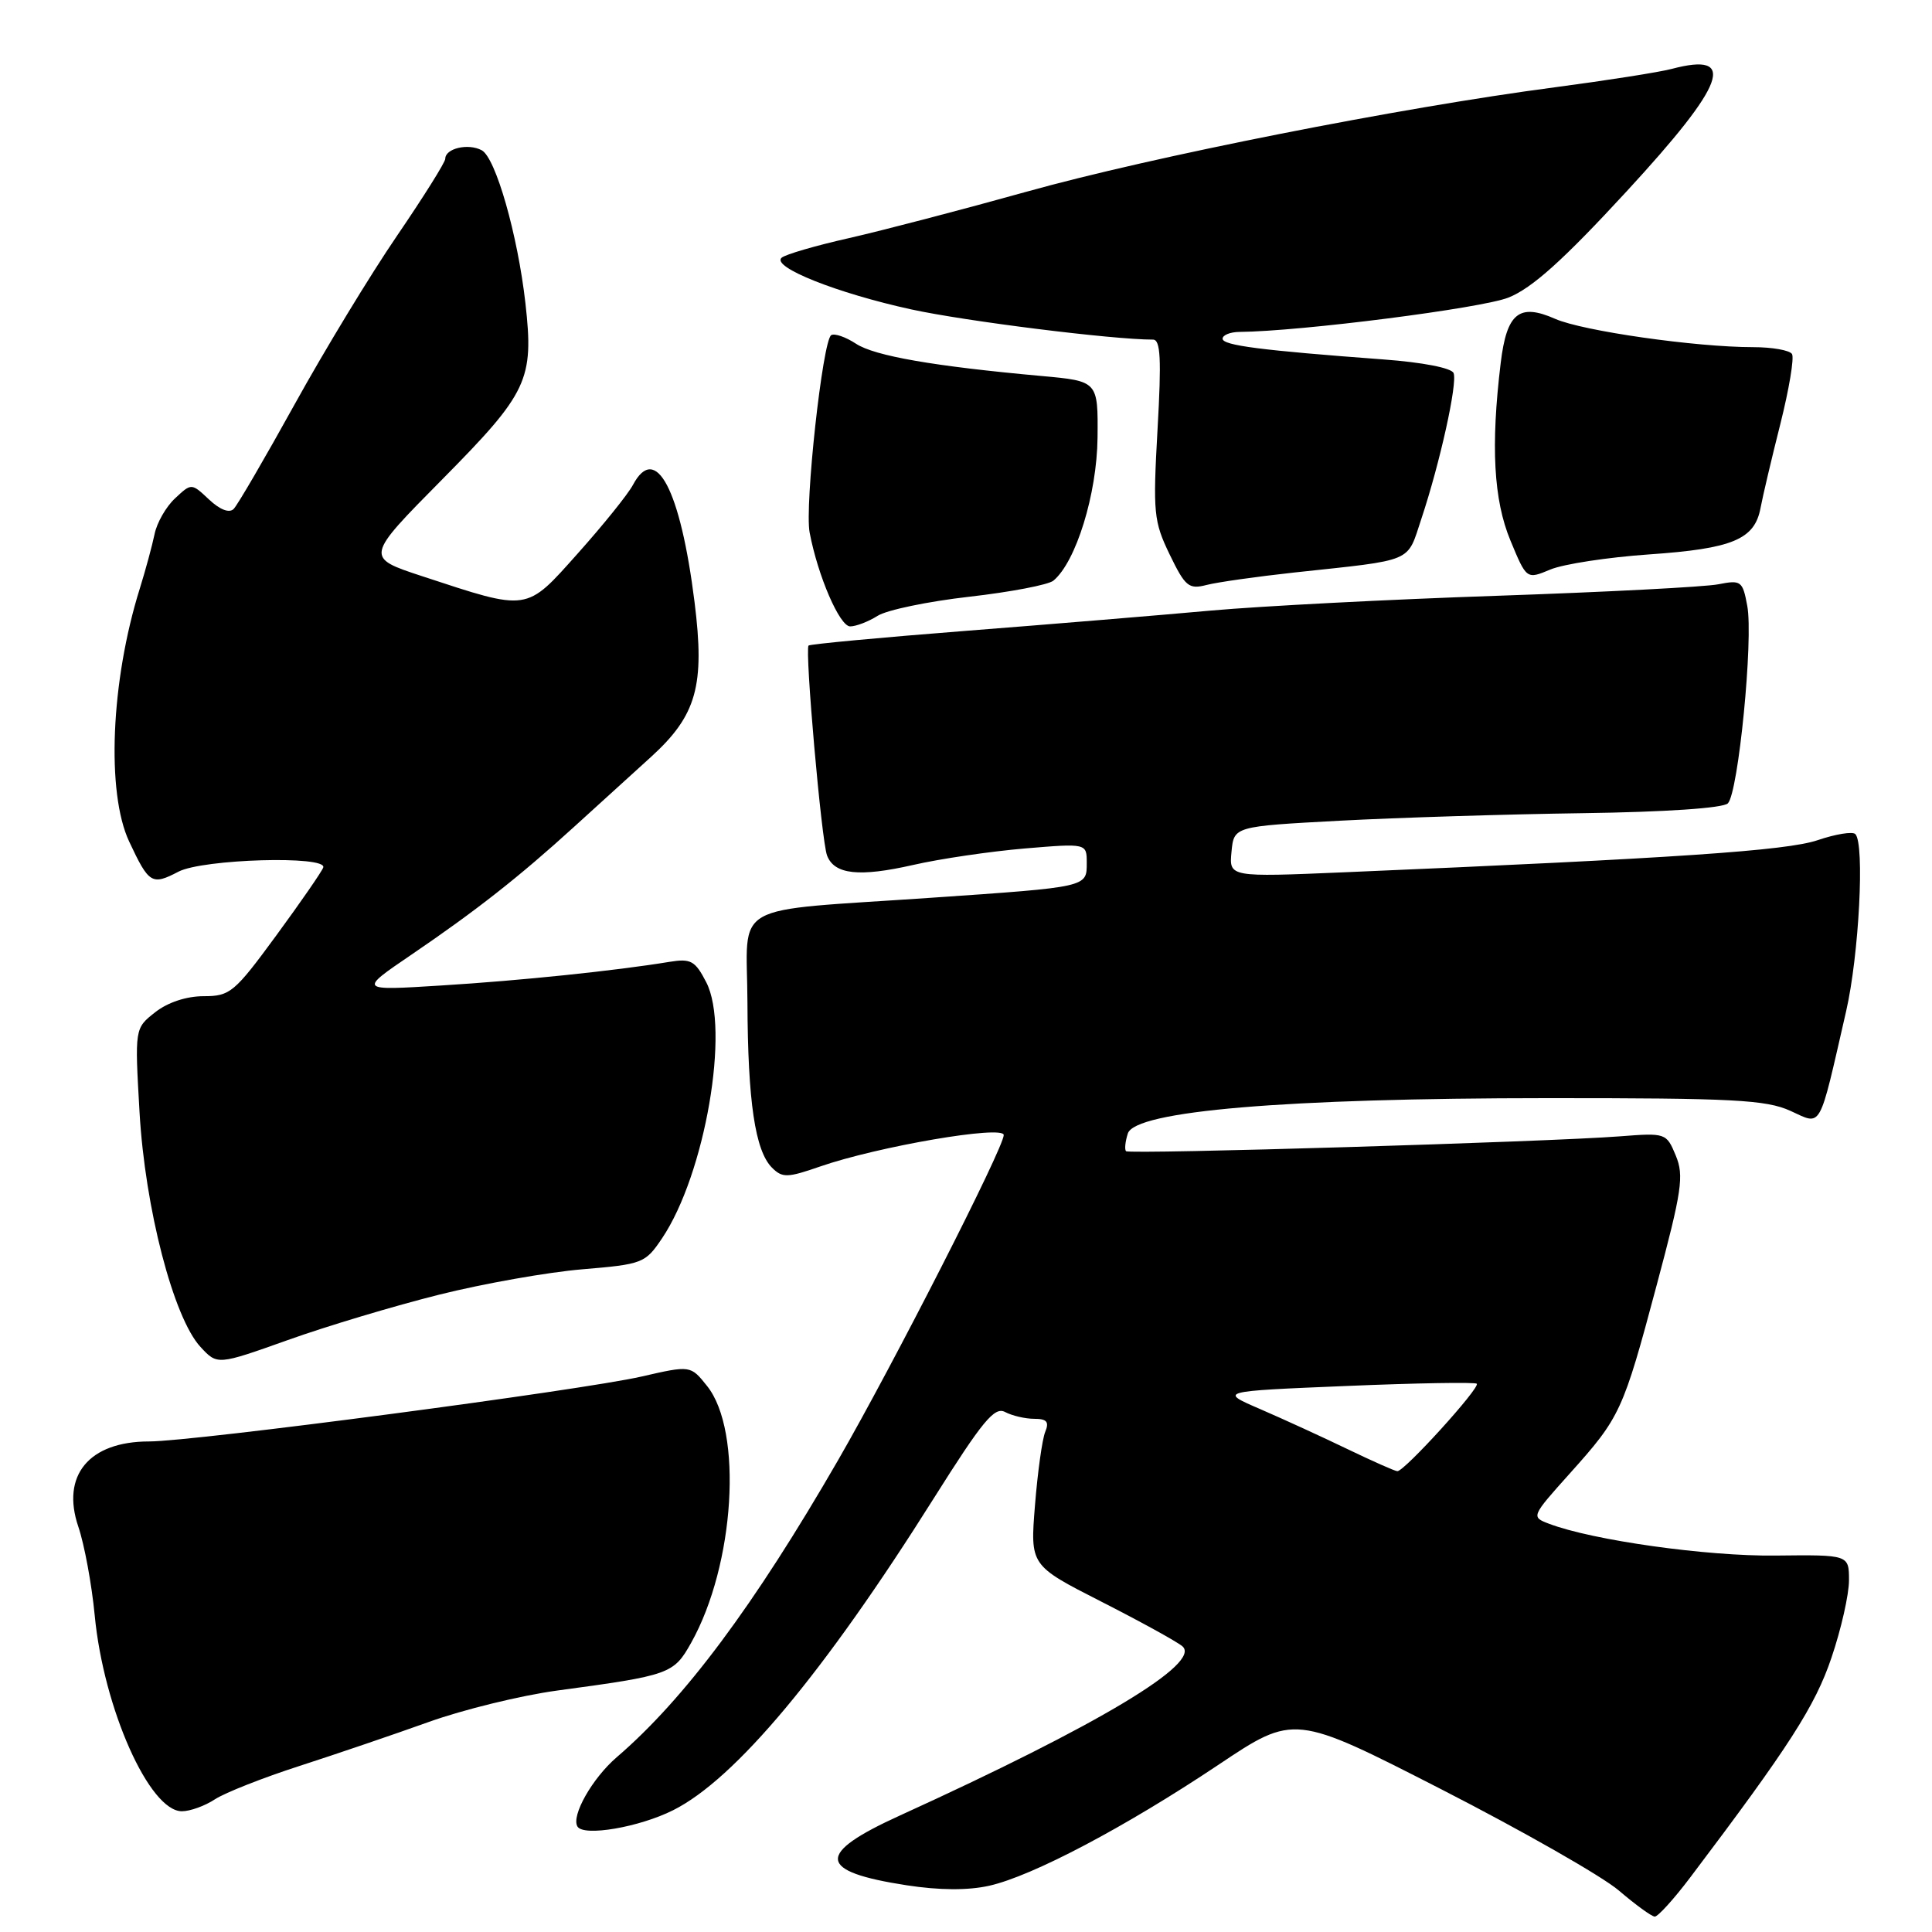 <?xml version="1.0" encoding="UTF-8" standalone="no"?>
<!DOCTYPE svg PUBLIC "-//W3C//DTD SVG 1.1//EN" "http://www.w3.org/Graphics/SVG/1.1/DTD/svg11.dtd" >
<svg xmlns="http://www.w3.org/2000/svg" xmlns:xlink="http://www.w3.org/1999/xlink" version="1.1" viewBox="0 0 256 256">
 <g >
 <path fill="currentColor"
d=" M 223.98 248.75 C 237.06 231.44 240.52 226.06 242.68 219.65 C 243.96 215.89 245.00 211.28 245.00 209.41 C 245.00 206.01 245.00 206.01 235.25 206.12 C 226.19 206.23 211.02 204.10 205.24 201.90 C 202.87 201.00 202.89 200.95 208.00 195.25 C 214.70 187.78 215.05 187.04 219.51 170.32 C 222.86 157.80 223.16 155.79 222.05 153.12 C 220.81 150.13 220.72 150.10 214.65 150.57 C 205.11 151.31 149.65 152.98 149.21 152.54 C 148.99 152.33 149.10 151.27 149.44 150.20 C 150.39 147.20 170.30 145.52 205.00 145.51 C 229.63 145.50 234.01 145.73 237.23 147.19 C 241.47 149.11 240.94 150.05 244.62 134.00 C 246.33 126.56 247.10 111.78 245.84 110.52 C 245.48 110.15 243.23 110.52 240.84 111.33 C 236.74 112.72 222.00 113.72 178.18 115.58 C 162.86 116.23 162.86 116.23 163.18 112.87 C 163.50 109.50 163.50 109.50 177.50 108.75 C 185.20 108.34 199.69 107.89 209.70 107.75 C 220.66 107.60 228.32 107.08 228.95 106.45 C 230.34 105.06 232.35 84.66 231.52 80.27 C 230.91 76.98 230.70 76.83 227.69 77.42 C 225.93 77.77 212.80 78.45 198.50 78.94 C 184.20 79.42 167.10 80.31 160.50 80.90 C 153.90 81.50 139.28 82.71 128.00 83.59 C 116.72 84.47 107.34 85.35 107.14 85.54 C 106.62 86.04 108.85 111.44 109.59 113.36 C 110.55 115.88 113.84 116.24 121.00 114.61 C 124.58 113.79 131.21 112.82 135.75 112.43 C 144.00 111.74 144.00 111.74 144.00 114.35 C 144.00 117.56 144.16 117.53 123.50 118.95 C 96.23 120.83 98.99 119.26 99.04 132.81 C 99.09 145.99 100.06 152.48 102.29 154.72 C 103.66 156.09 104.32 156.08 108.66 154.57 C 116.32 151.91 133.00 149.05 133.00 150.40 C 133.00 152.08 118.35 180.83 111.04 193.50 C 99.92 212.76 90.70 225.13 81.71 232.85 C 78.48 235.63 75.65 240.62 76.52 242.03 C 77.35 243.38 84.70 242.12 89.20 239.86 C 97.41 235.75 109.17 221.68 123.74 198.52 C 130.20 188.27 131.78 186.35 133.18 187.10 C 134.11 187.59 135.85 188.00 137.04 188.00 C 138.72 188.00 139.05 188.40 138.49 189.75 C 138.10 190.71 137.49 195.08 137.14 199.46 C 136.50 207.42 136.50 207.42 145.88 212.20 C 151.03 214.82 155.89 217.49 156.66 218.13 C 159.31 220.33 145.61 228.55 119.25 240.56 C 108.04 245.66 108.26 247.98 120.14 249.81 C 124.49 250.48 128.27 250.50 131.08 249.87 C 136.81 248.58 149.06 242.12 161.41 233.87 C 171.50 227.12 171.50 227.12 191.00 237.10 C 201.72 242.59 212.30 248.62 214.50 250.50 C 216.70 252.38 218.84 253.94 219.26 253.96 C 219.67 253.98 221.80 251.64 223.98 248.75 Z  M 28.49 238.41 C 29.83 237.54 34.87 235.55 39.71 233.99 C 44.54 232.43 52.24 229.81 56.81 228.17 C 61.38 226.53 69.03 224.66 73.81 224.01 C 88.78 221.99 89.26 221.82 91.58 217.68 C 97.37 207.35 98.47 189.62 93.69 183.65 C 91.50 180.91 91.50 180.91 85.00 182.40 C 77.00 184.23 25.68 191.00 19.75 191.00 C 11.80 191.00 8.07 195.50 10.38 202.30 C 11.18 204.66 12.16 209.95 12.55 214.05 C 13.73 226.38 19.79 240.00 24.10 240.00 C 25.19 240.00 27.16 239.29 28.49 238.41 Z  M 58.19 171.55 C 64.07 170.08 72.60 168.57 77.15 168.19 C 85.15 167.52 85.50 167.39 87.72 164.09 C 93.43 155.61 96.76 136.30 93.58 130.15 C 92.11 127.30 91.54 126.99 88.71 127.45 C 81.63 128.62 68.92 129.94 58.50 130.58 C 47.50 131.27 47.50 131.27 54.50 126.51 C 63.07 120.68 68.79 116.19 76.07 109.56 C 79.13 106.78 83.72 102.60 86.27 100.29 C 92.31 94.79 93.42 90.85 92.03 79.77 C 90.16 64.83 86.88 58.60 83.87 64.25 C 83.21 65.49 79.93 69.56 76.58 73.31 C 69.63 81.10 70.14 81.02 55.94 76.35 C 48.37 73.86 48.37 73.86 58.63 63.49 C 69.97 52.02 70.76 50.33 69.62 40.16 C 68.59 31.09 65.68 20.90 63.83 19.91 C 62.04 18.95 59.00 19.66 59.00 21.04 C 59.00 21.50 56.12 26.09 52.60 31.25 C 49.08 36.40 42.98 46.45 39.05 53.56 C 35.11 60.68 31.48 66.92 30.96 67.44 C 30.38 68.02 29.15 67.55 27.70 66.19 C 25.37 64.00 25.37 64.00 23.20 66.03 C 22.00 67.14 20.78 69.28 20.48 70.78 C 20.17 72.27 19.29 75.53 18.52 78.00 C 14.68 90.26 14.07 105.03 17.12 111.52 C 19.74 117.11 20.12 117.34 23.65 115.50 C 26.88 113.82 43.40 113.34 42.83 114.95 C 42.65 115.48 39.85 119.53 36.61 123.95 C 31.06 131.52 30.49 132.00 26.99 132.00 C 24.71 132.00 22.22 132.82 20.56 134.13 C 17.85 136.26 17.85 136.26 18.49 147.38 C 19.22 160.10 22.99 174.62 26.57 178.48 C 28.80 180.89 28.80 180.89 38.15 177.56 C 43.29 175.72 52.31 173.02 58.19 171.55 Z  M 116.29 81.60 C 117.50 80.83 122.97 79.69 128.44 79.07 C 133.90 78.45 138.91 77.49 139.58 76.94 C 142.58 74.45 145.35 65.46 145.43 58.00 C 145.50 50.50 145.50 50.50 138.00 49.82 C 123.74 48.53 115.91 47.17 113.43 45.55 C 112.06 44.65 110.58 44.14 110.14 44.41 C 109.00 45.12 106.60 67.02 107.28 70.56 C 108.37 76.32 111.26 83.00 112.65 83.00 C 113.43 83.00 115.07 82.37 116.29 81.60 Z  M 171.50 75.86 C 187.56 74.13 186.38 74.63 188.34 68.74 C 190.80 61.35 193.14 50.80 192.61 49.44 C 192.36 48.76 188.50 48.01 183.34 47.63 C 167.07 46.42 162.00 45.77 162.00 44.88 C 162.00 44.40 163.01 43.99 164.25 43.98 C 172.37 43.91 196.35 40.84 199.88 39.43 C 203.01 38.18 207.14 34.47 215.57 25.32 C 228.70 11.07 230.26 6.82 221.51 9.13 C 219.85 9.57 212.88 10.66 206.00 11.57 C 185.57 14.25 152.58 20.77 136.00 25.41 C 127.47 27.79 116.90 30.55 112.50 31.55 C 108.10 32.54 104.08 33.71 103.57 34.15 C 102.17 35.37 110.90 38.85 120.76 41.00 C 127.92 42.56 147.39 45.00 152.78 45.00 C 153.78 45.00 153.91 47.55 153.38 56.89 C 152.76 67.97 152.87 69.09 154.99 73.48 C 157.05 77.73 157.52 78.12 159.88 77.51 C 161.32 77.14 166.55 76.40 171.50 75.86 Z  M 218.54 73.46 C 229.57 72.70 232.50 71.48 233.28 67.31 C 233.57 65.76 234.75 60.75 235.91 56.16 C 237.06 51.58 237.76 47.42 237.45 46.91 C 237.14 46.41 234.82 46.00 232.30 46.00 C 224.69 46.00 209.72 43.86 206.07 42.25 C 201.29 40.14 199.65 41.47 198.85 48.10 C 197.52 59.10 197.91 66.25 200.14 71.62 C 202.28 76.78 202.28 76.78 205.42 75.47 C 207.16 74.74 213.06 73.84 218.54 73.46 Z  M 178.50 191.99 C 175.20 190.40 170.03 188.03 167.00 186.72 C 161.50 184.35 161.50 184.35 178.39 183.65 C 187.68 183.26 195.46 183.13 195.68 183.35 C 196.18 183.85 186.04 195.02 185.15 194.94 C 184.79 194.91 181.80 193.58 178.50 191.99 Z "/>
</g>
</svg>